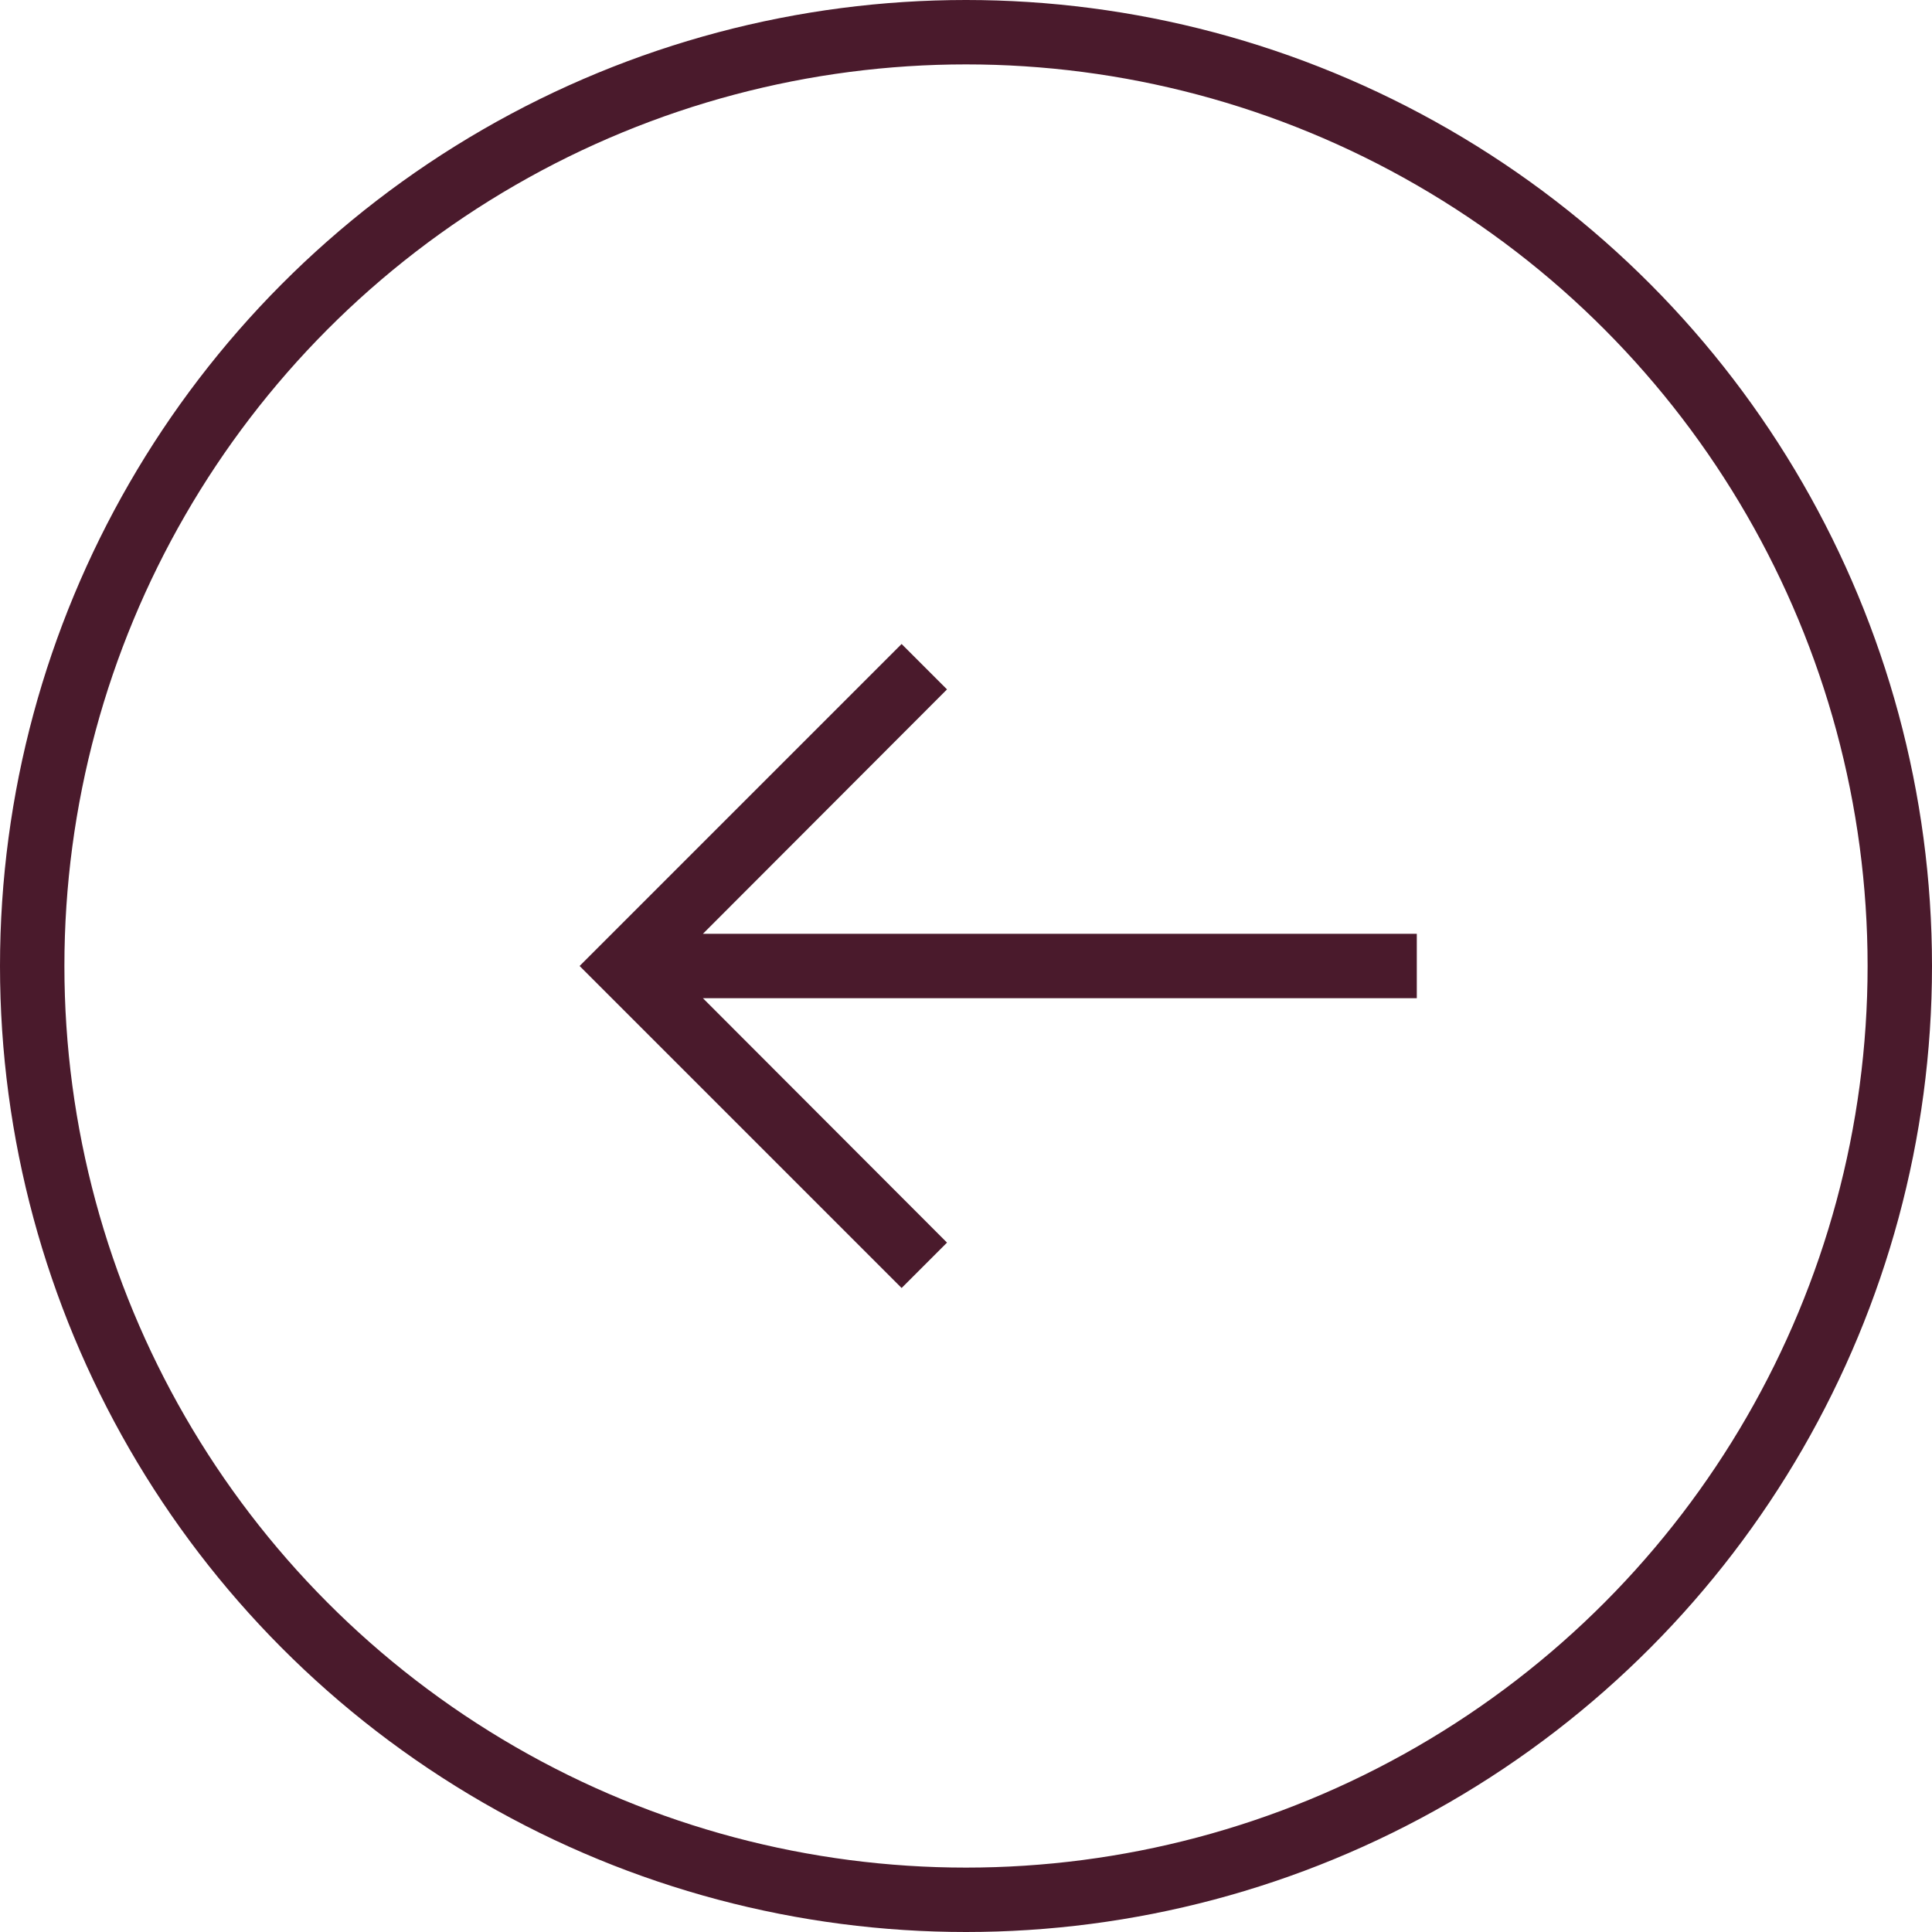 <svg width="30" height="30" viewBox="0 0 30 30" fill="none" xmlns="http://www.w3.org/2000/svg">
<circle cx="15" cy="15" r="14.5" stroke="#4A1A2C"/>
<path fill-rule="evenodd" clip-rule="evenodd" d="M14 20L14.705 19.295L10.915 15.5H22V14.5H10.915L14.705 10.705L14 10L9 15L14 20Z" fill="#4A1A2C"/>
<mask id="mask0_317:663" style="mask-type:alpha" maskUnits="userSpaceOnUse" x="9" y="10" width="13" height="10">
<path fill-rule="evenodd" clip-rule="evenodd" d="M14 20L14.705 19.295L10.915 15.5H22V14.5H10.915L14.705 10.705L14 10L9 15L14 20Z" fill="white"/>
</mask>
<g mask="url(#mask0_317:663)">
</g>
</svg>
